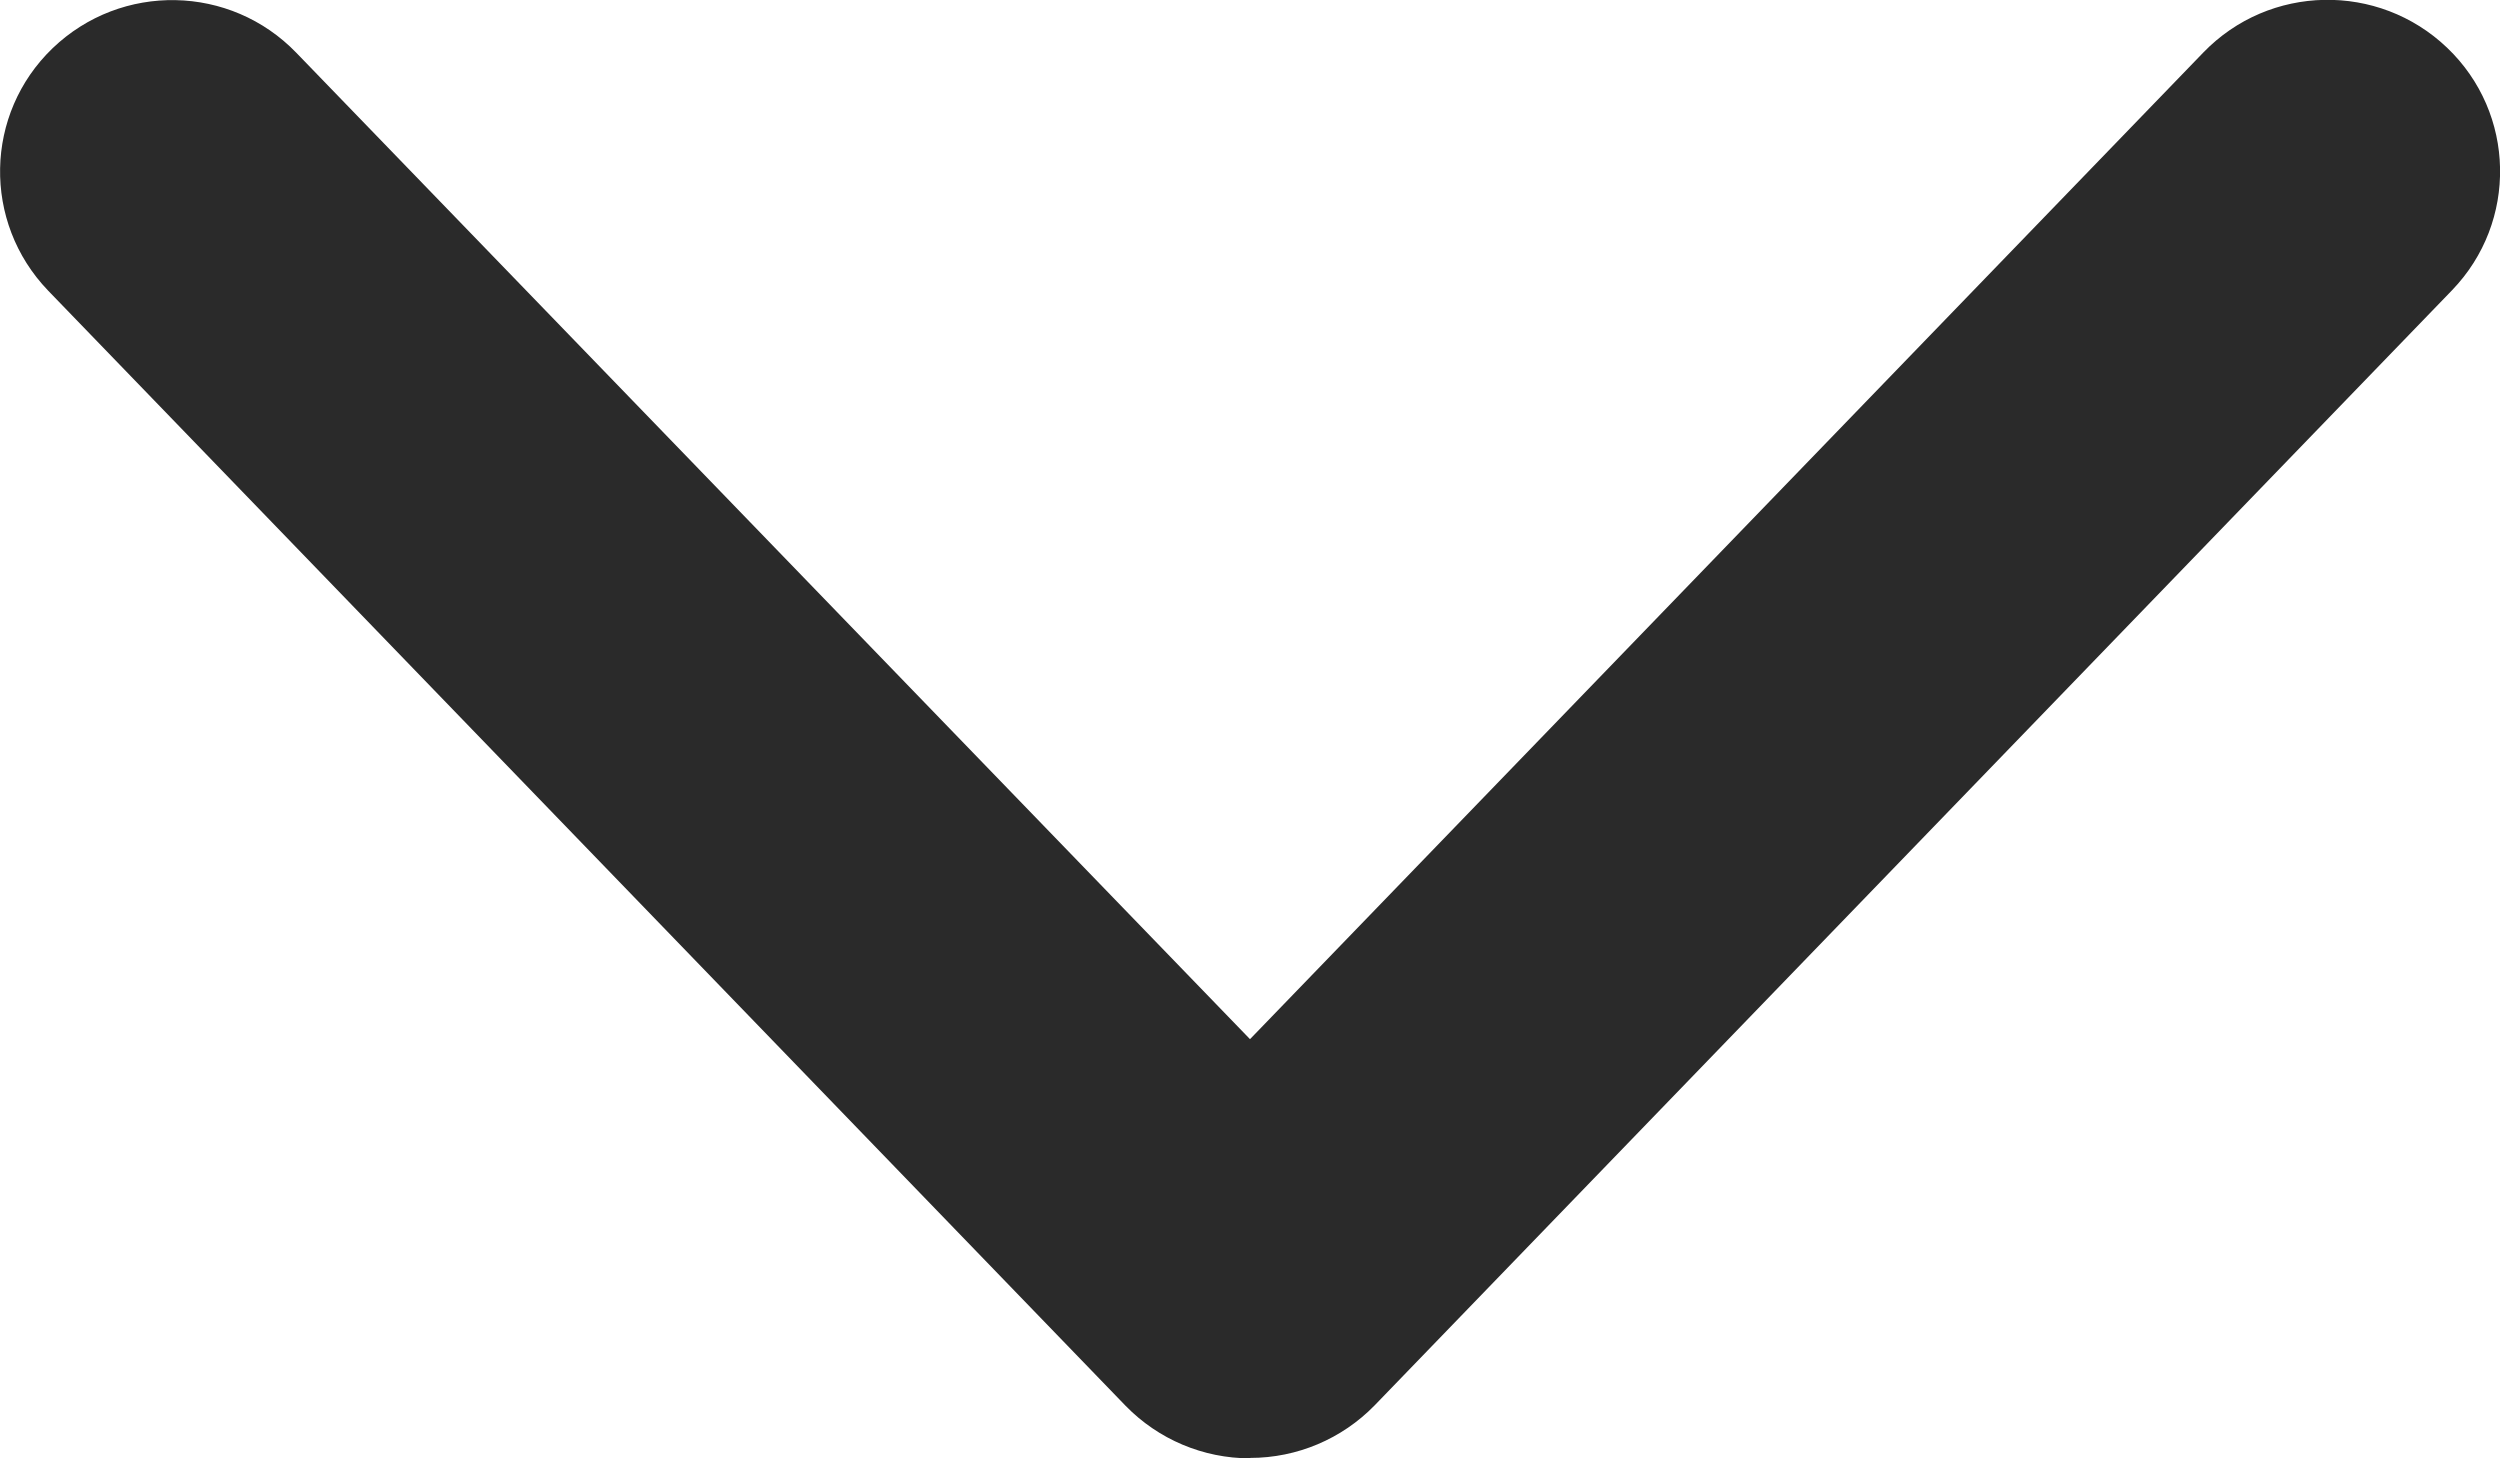 <svg width="12" height="7" viewBox="0 0 12 7" fill="none" xmlns="http://www.w3.org/2000/svg">
<g clip-path="url(#clip0_39_1228)">
<path d="M6 7C5.775 7 5.56 6.909 5.403 6.748L0.231 1.395C-0.085 1.066 -0.075 0.546 0.253 0.231C0.583 -0.085 1.106 -0.075 1.423 0.254L6 4.988L10.576 0.252C10.893 -0.076 11.416 -0.086 11.746 0.229C12.076 0.544 12.086 1.065 11.77 1.393L6.598 6.746C6.441 6.907 6.226 6.998 6.001 6.998L6 7Z" fill="#2A2A2A"/>
</g>
<defs>
<clipPath id="clip0_39_1228">
<rect width="12" height="7" fill="white"/>
</clipPath>
</defs>
</svg>
